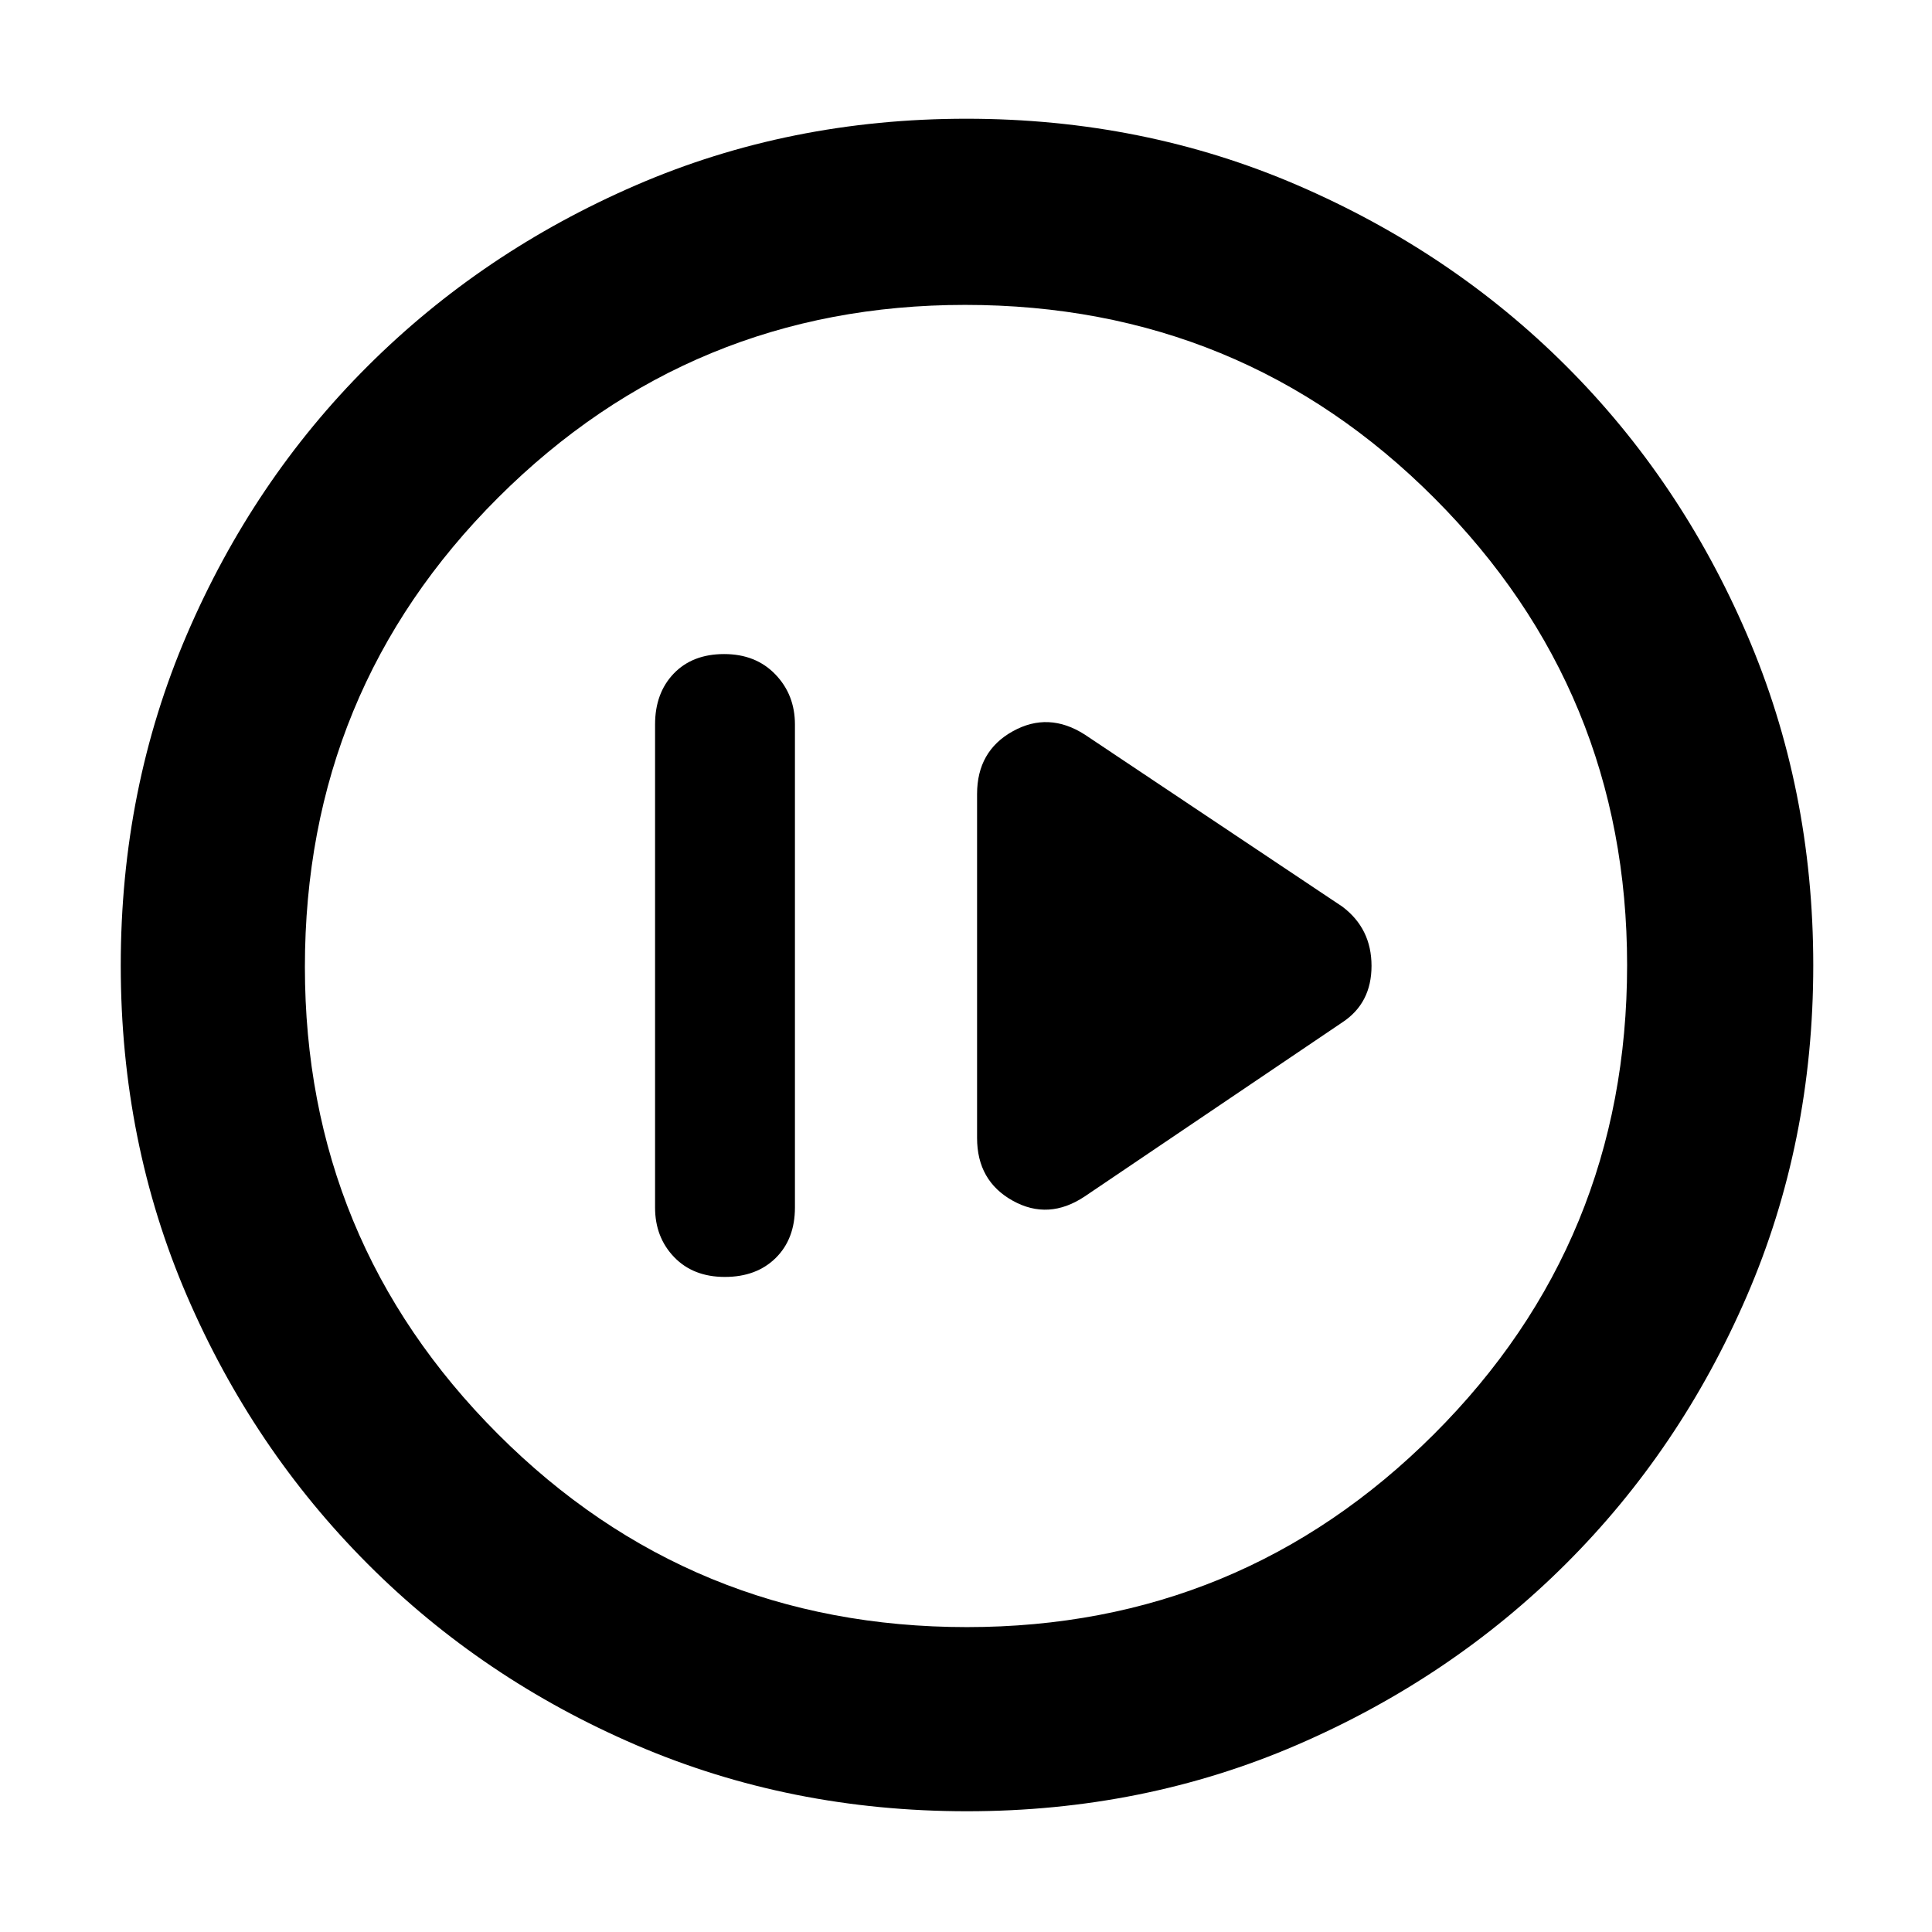 <svg xmlns="http://www.w3.org/2000/svg" height="48" viewBox="0 -960 960 960" width="48"><path d="M360.18-325.5q15.72 0 25.27-9.42Q395-344.35 395-360v-240q0-14.8-9.73-24.9-9.72-10.1-25.45-10.1-15.72 0-25.02 9.67-9.3 9.68-9.3 25.33v240q0 14.8 9.48 24.65 9.47 9.85 25.2 9.85Zm178.82-40L667-452q14.5-9.52 14.5-28.06T667-509.5L539-595q-18-11.5-35.75-1.64-17.75 9.85-17.75 31.21v170.86q0 21.36 17.75 31.21Q521-353.5 539-365.5ZM480.47-60q-87.84 0-164.26-32.85-76.41-32.84-133.48-90.01-57.06-57.17-89.9-133.38Q60-392.45 60-480.3q0-87.93 32.85-164.41 32.84-76.49 89.85-133.36 57.01-56.87 133.3-89.9Q392.28-901 480.21-901q88.02 0 164.63 33.09 76.61 33.08 133.4 89.8 56.79 56.72 89.77 133.27Q901-568.29 901-480.33q0 87.98-33.04 164.38-33.05 76.39-90.02 133.15-56.97 56.76-133.34 89.78T480.47-60Zm0-91.5q136.03 0 232.03-95.84t96-233.13q0-136.03-95.78-232.03t-233.19-96q-136.03 0-232.03 95.78t-96 233.19q0 136.03 95.84 232.03t233.13 96ZM480-480Z"/></svg>